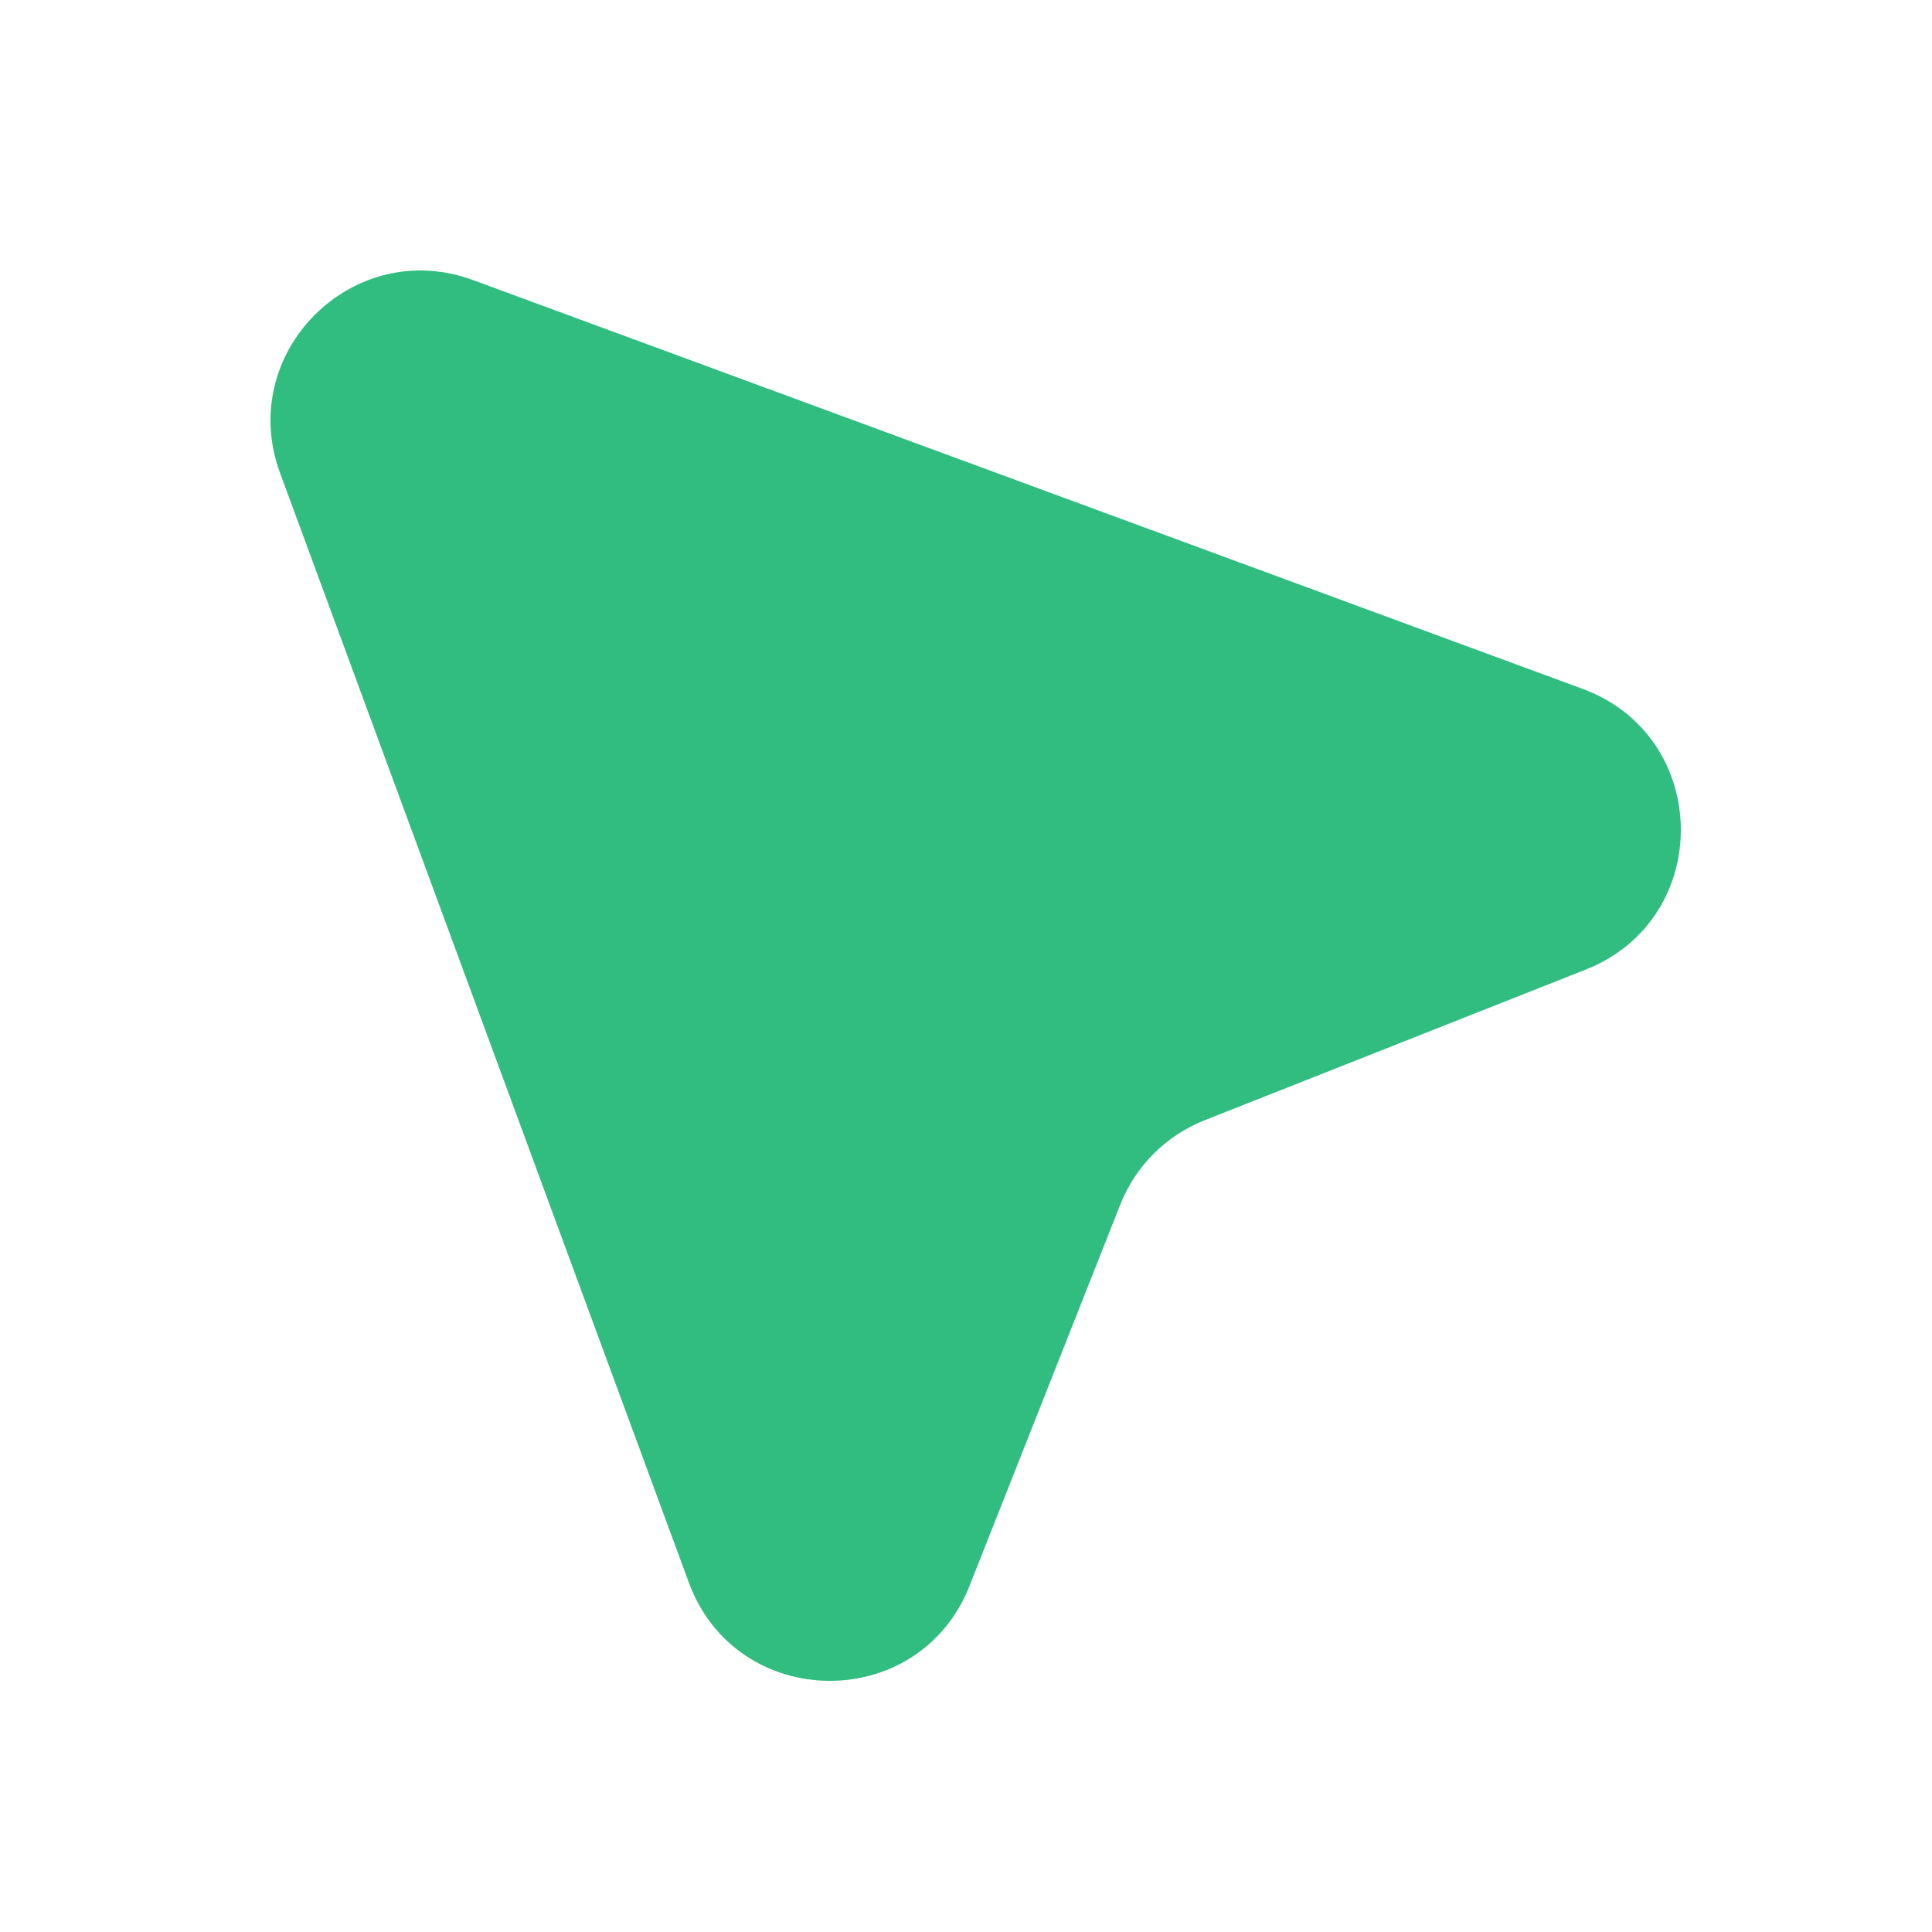 <svg width="100" height="100" viewBox="0 0 100 100" fill="none" xmlns="http://www.w3.org/2000/svg">
<path d="M24.483 14.496C18.257 12.203 12.203 18.257 14.496 24.483L35.654 81.912C38.123 88.612 47.559 88.722 50.184 82.082L57.983 62.356C58.773 60.357 60.357 58.773 62.356 57.983L82.082 50.184C88.722 47.559 88.612 38.123 81.912 35.654L24.483 14.496Z" fill="#31BD80"/>
</svg>
